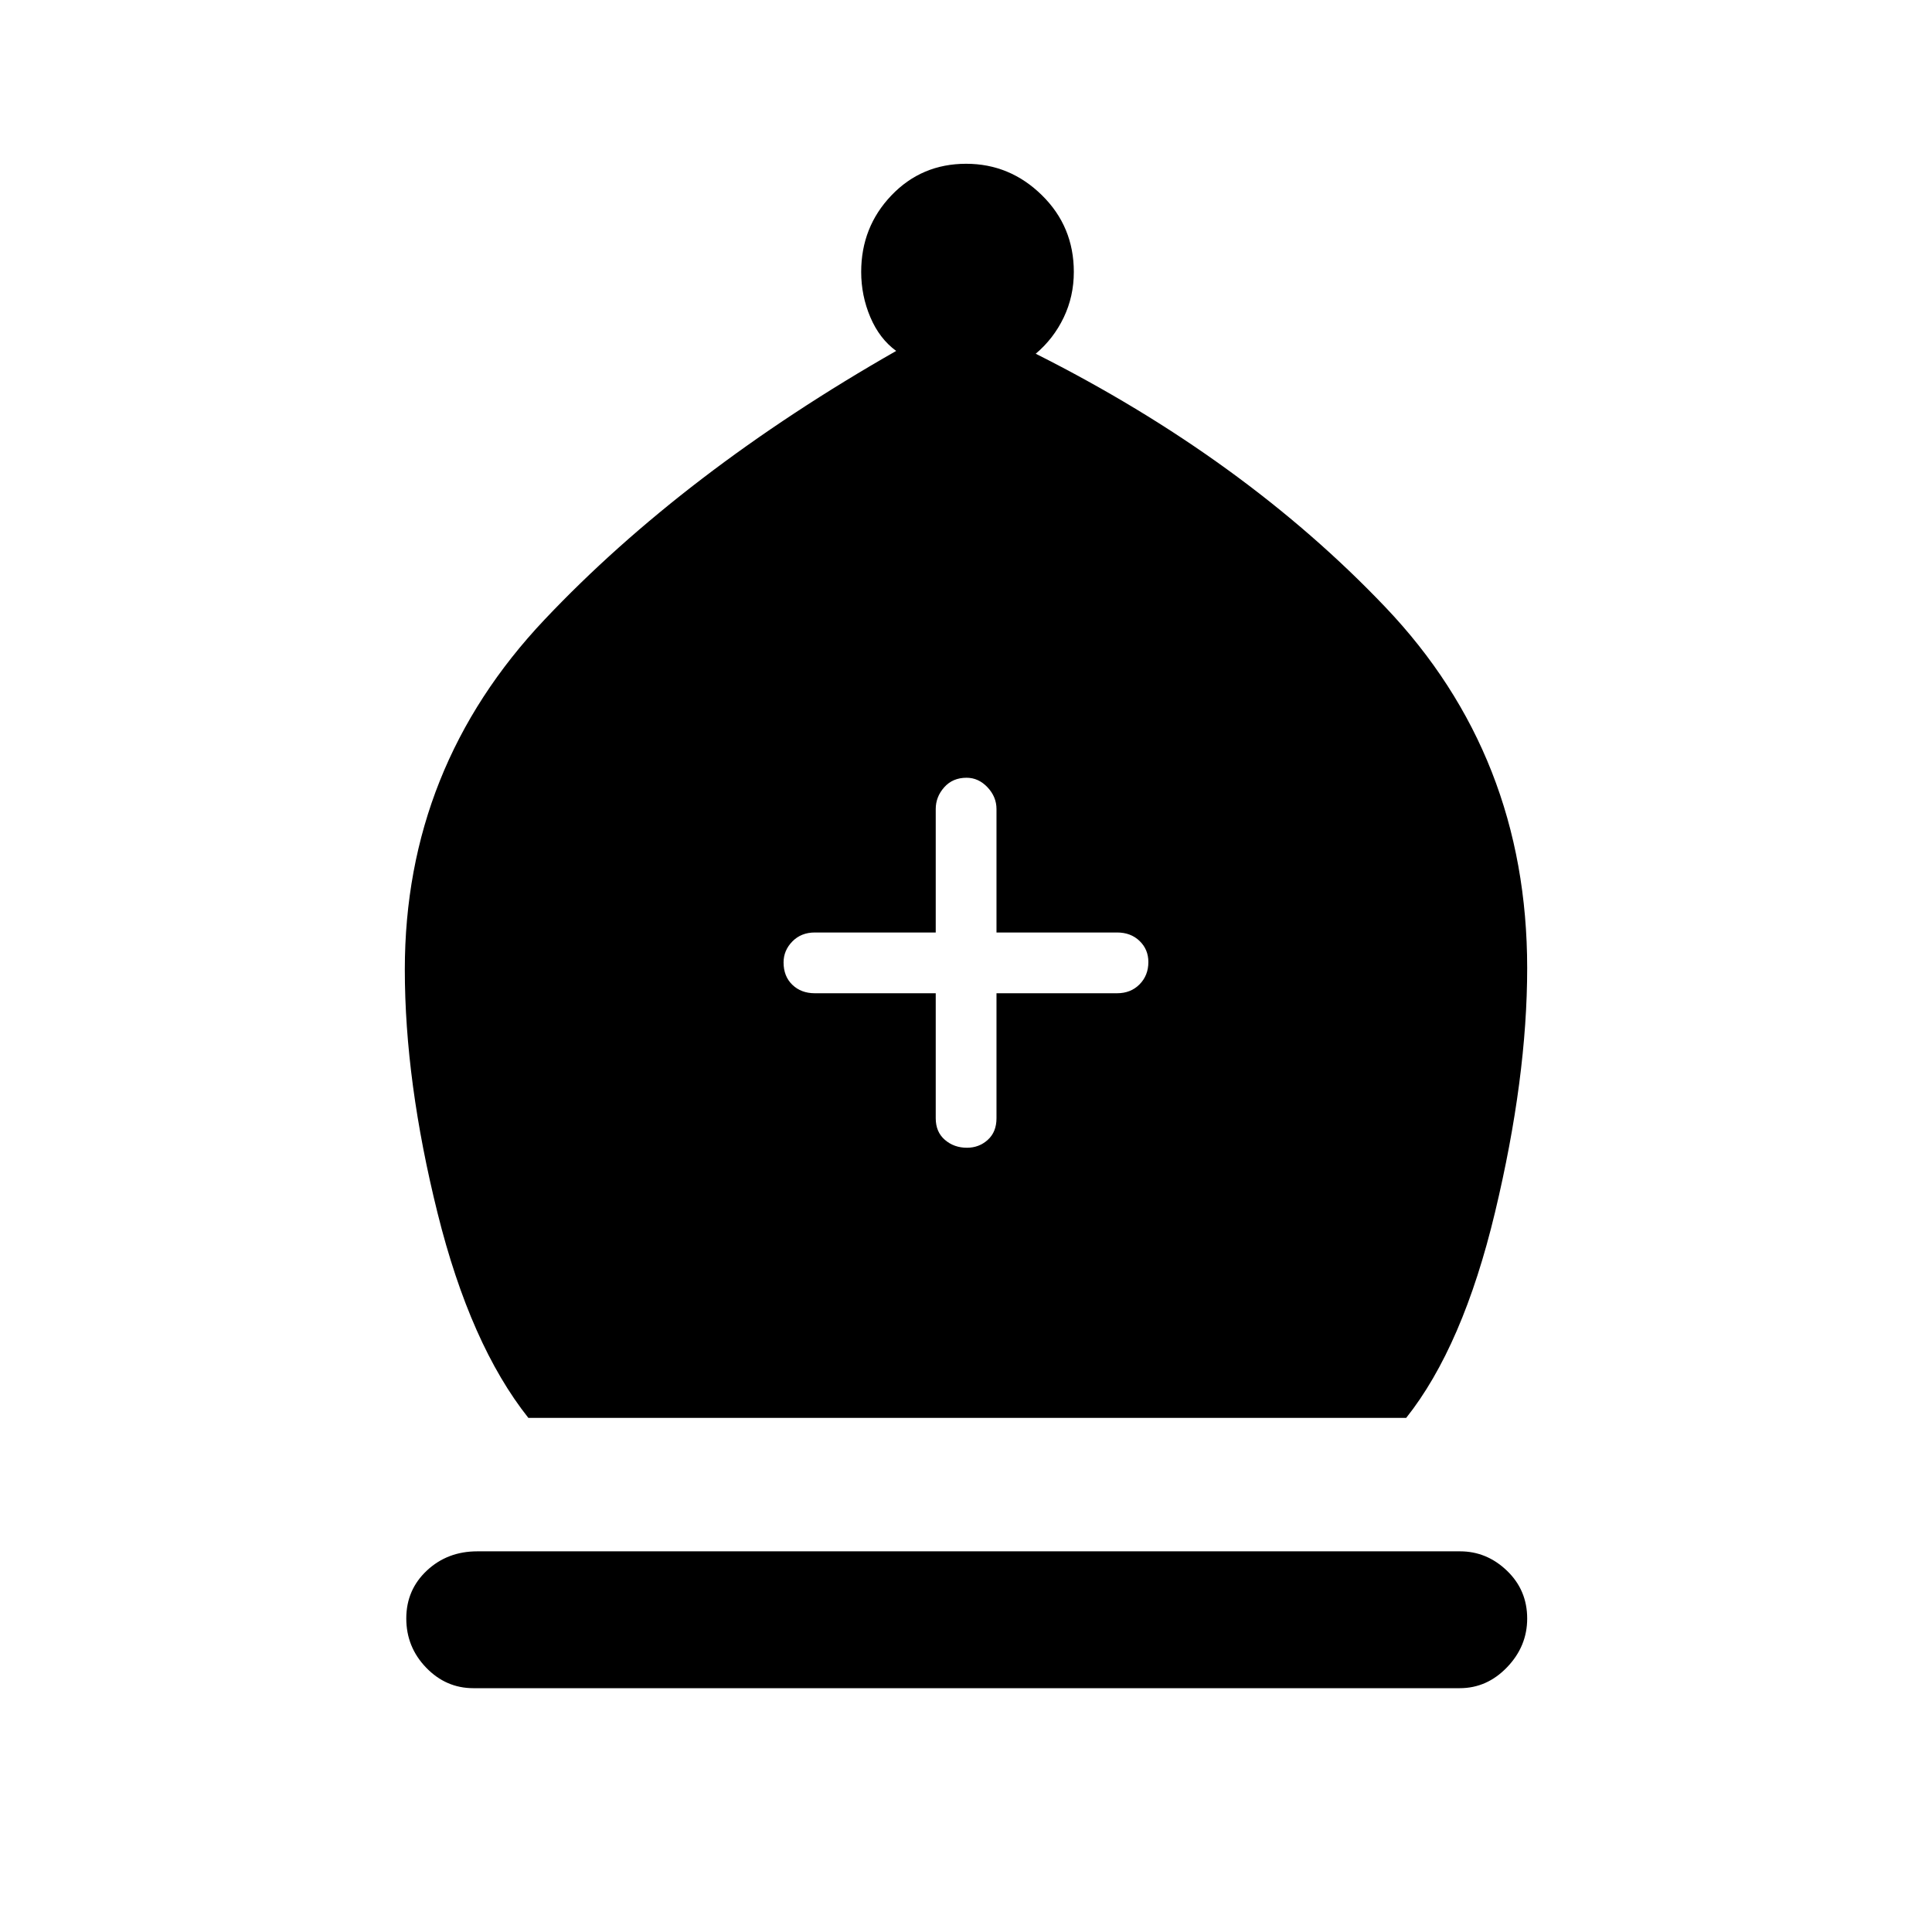 <svg xmlns="http://www.w3.org/2000/svg" height="48" viewBox="0 -960 960 960" width="48"><path d="M262.54-255.46q-28.85-36.35-45.12-101.77-16.27-65.42-16.27-121 0-100.46 69.47-173.92 69.46-73.47 174.69-133.47-8.31-6.07-12.85-16.78-4.54-10.72-4.54-22.48 0-22.31 15.02-38.03 15.02-15.71 37.13-15.71 21.72 0 37.61 15.58 15.9 15.58 15.9 38.16 0 12.15-5.04 22.67-5.04 10.52-13.89 17.98 103.39 52 173.79 125.98 70.41 73.98 70.41 179.25 0 54.62-15.97 121.35-15.96 66.73-44.15 102.19H262.54Zm-27.31 134.31q-13.64 0-23.49-10.22-9.86-10.22-9.86-24.43 0-14.2 10.21-23.78 10.21-9.57 25.06-9.57H725.5q13.26 0 23.3 9.63 10.05 9.64 10.05 23.76 0 13.8-9.99 24.2-9.98 10.41-23.51 10.41H235.23Zm229.73-345.31v62.11q0 6.81 4.54 10.73 4.54 3.93 10.97 3.93 6.04 0 10.36-3.93 4.32-3.92 4.32-10.73v-62.11h59.93q6.8 0 11.17-4.43t4.37-11.08q0-6.26-4.37-10.47-4.37-4.21-11.17-4.21h-59.93V-558q0-6.06-4.46-10.8-4.47-4.74-10.41-4.74-6.9 0-11.11 4.74-4.21 4.74-4.21 10.8v61.35h-60.08q-6.8 0-11.17 4.46-4.36 4.47-4.36 10.41 0 6.9 4.36 11.11 4.37 4.21 11.17 4.21h60.08Z"/></svg>